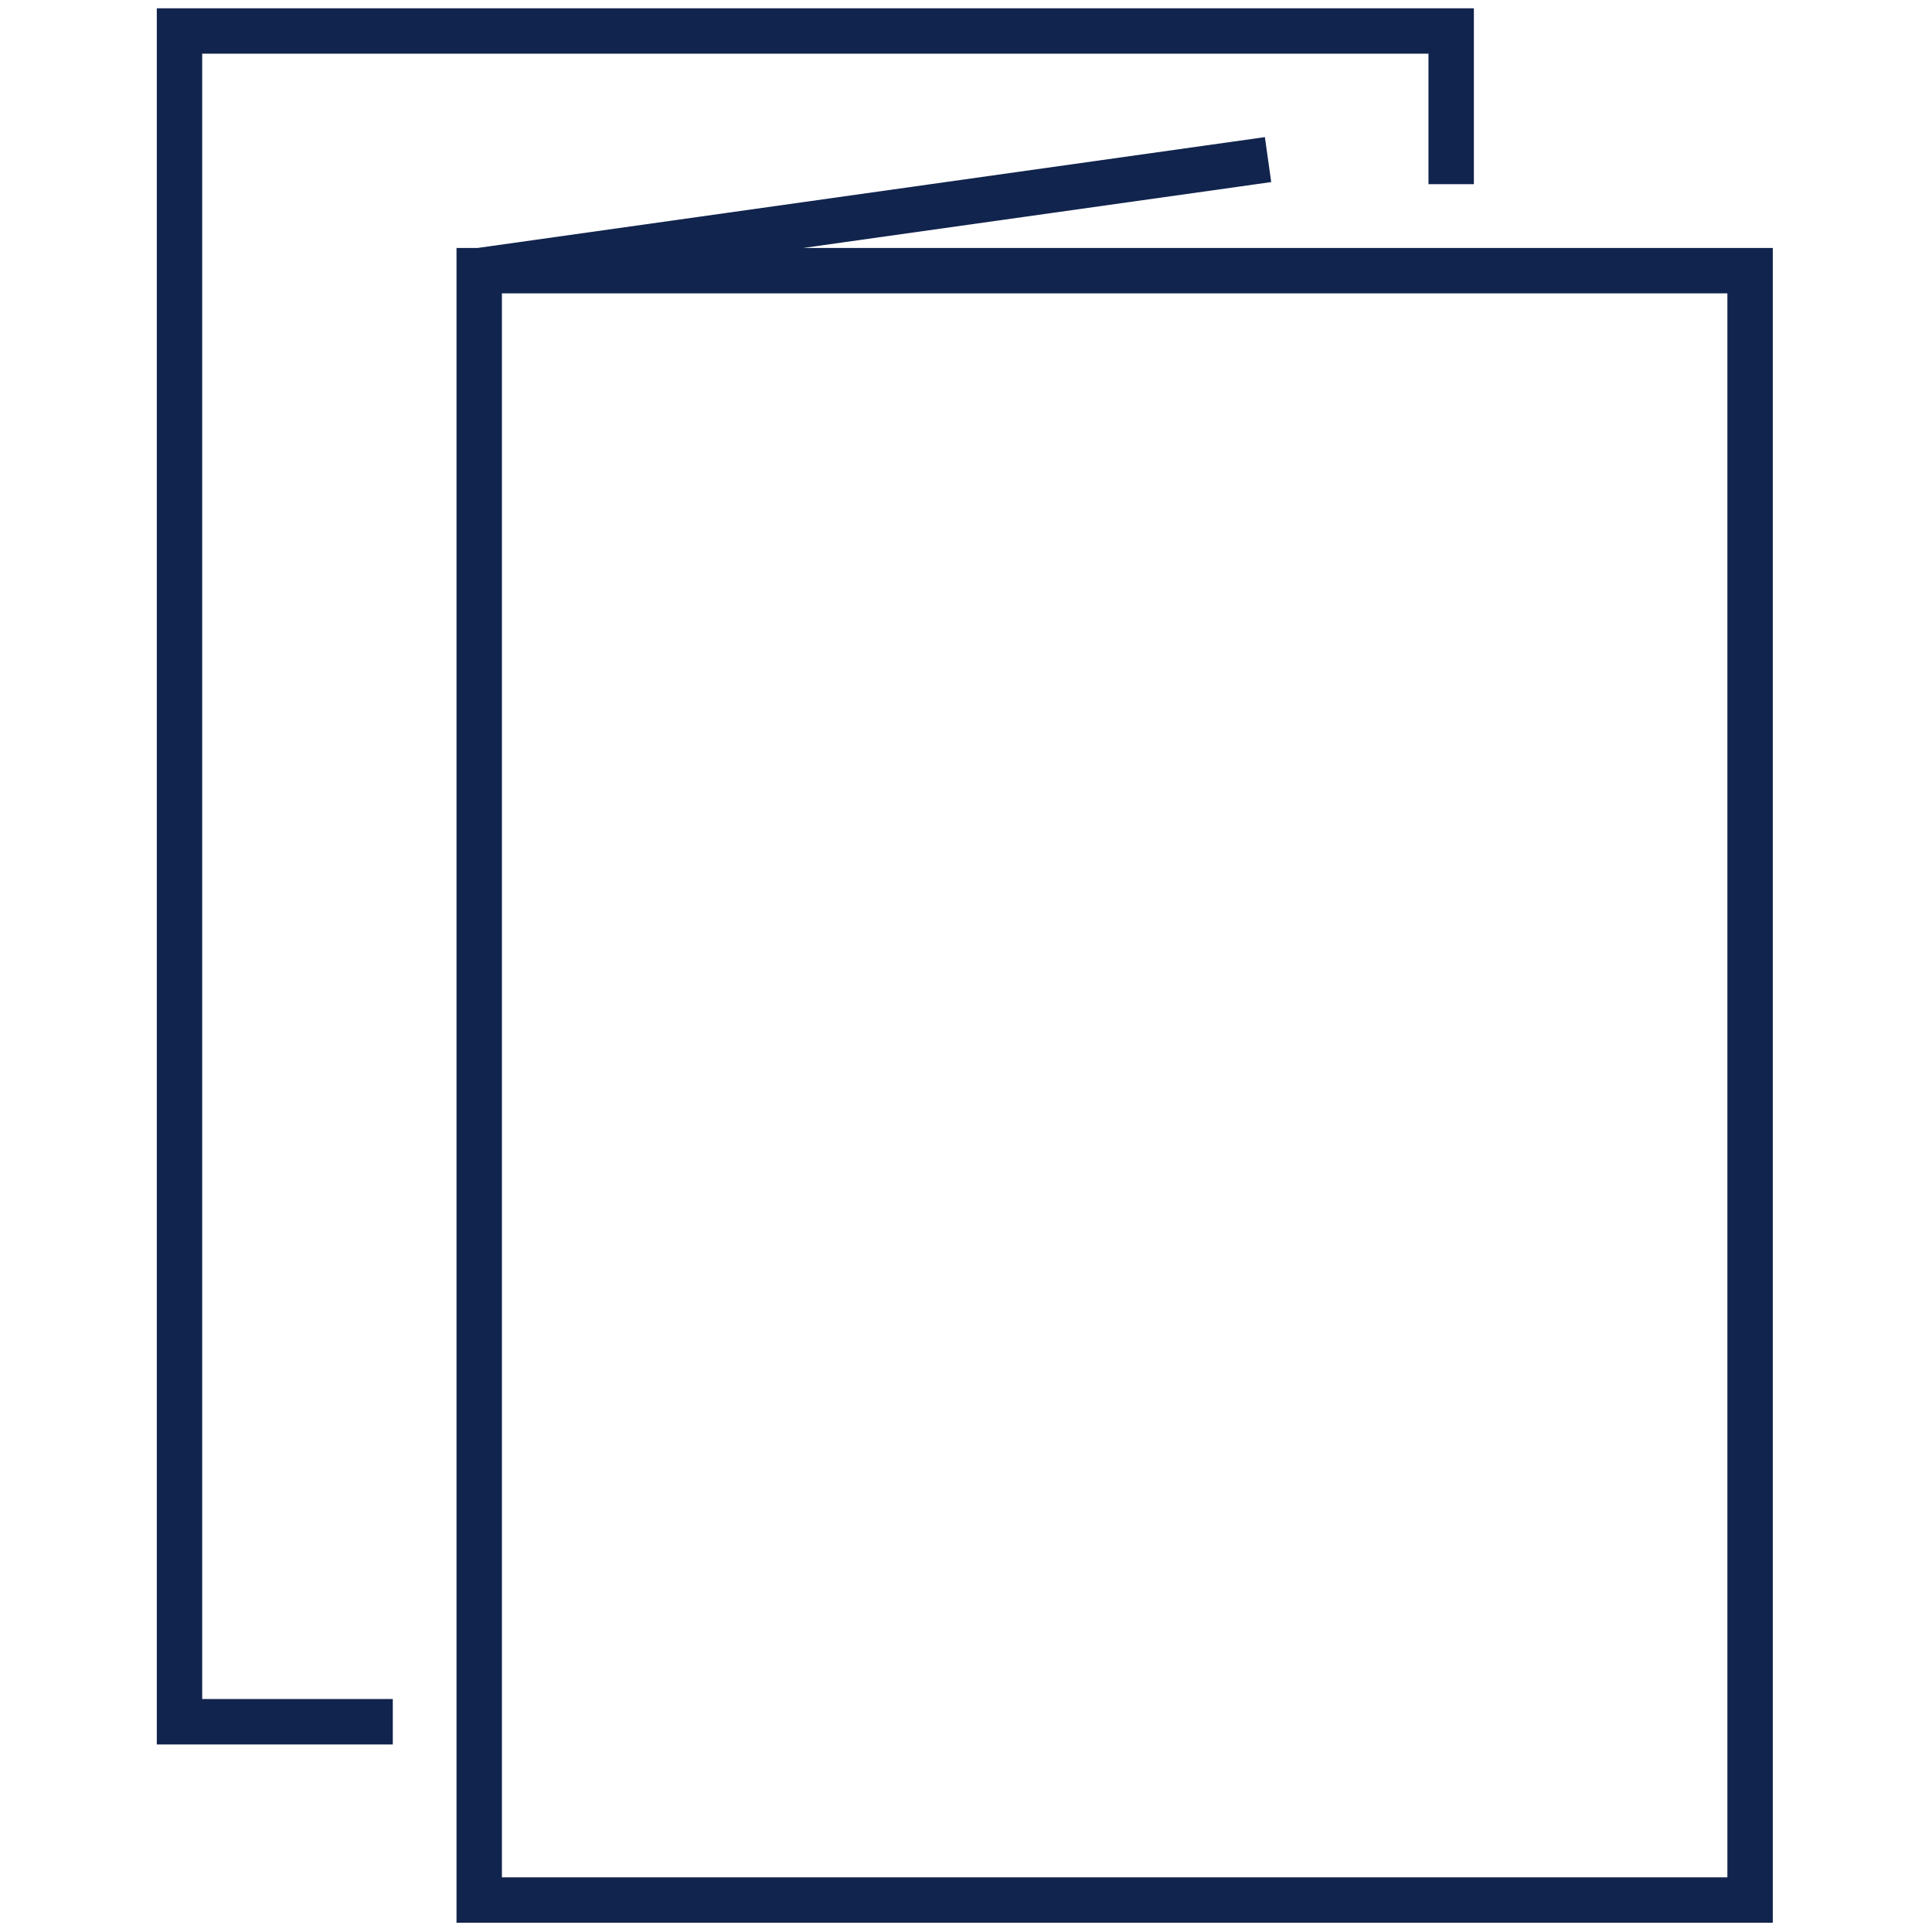 <svg width="100" height="100" viewBox="0 0 100 100" fill="none" xmlns="http://www.w3.org/2000/svg">
<path d="M75.112 9.532V1.604H9.291V89.117H20.331M24.804 14.009L65.634 8.261M24.804 14.009V98.345H90.584V14.009H24.804Z" stroke="#11244D" stroke-width="2.35"/>
</svg>

